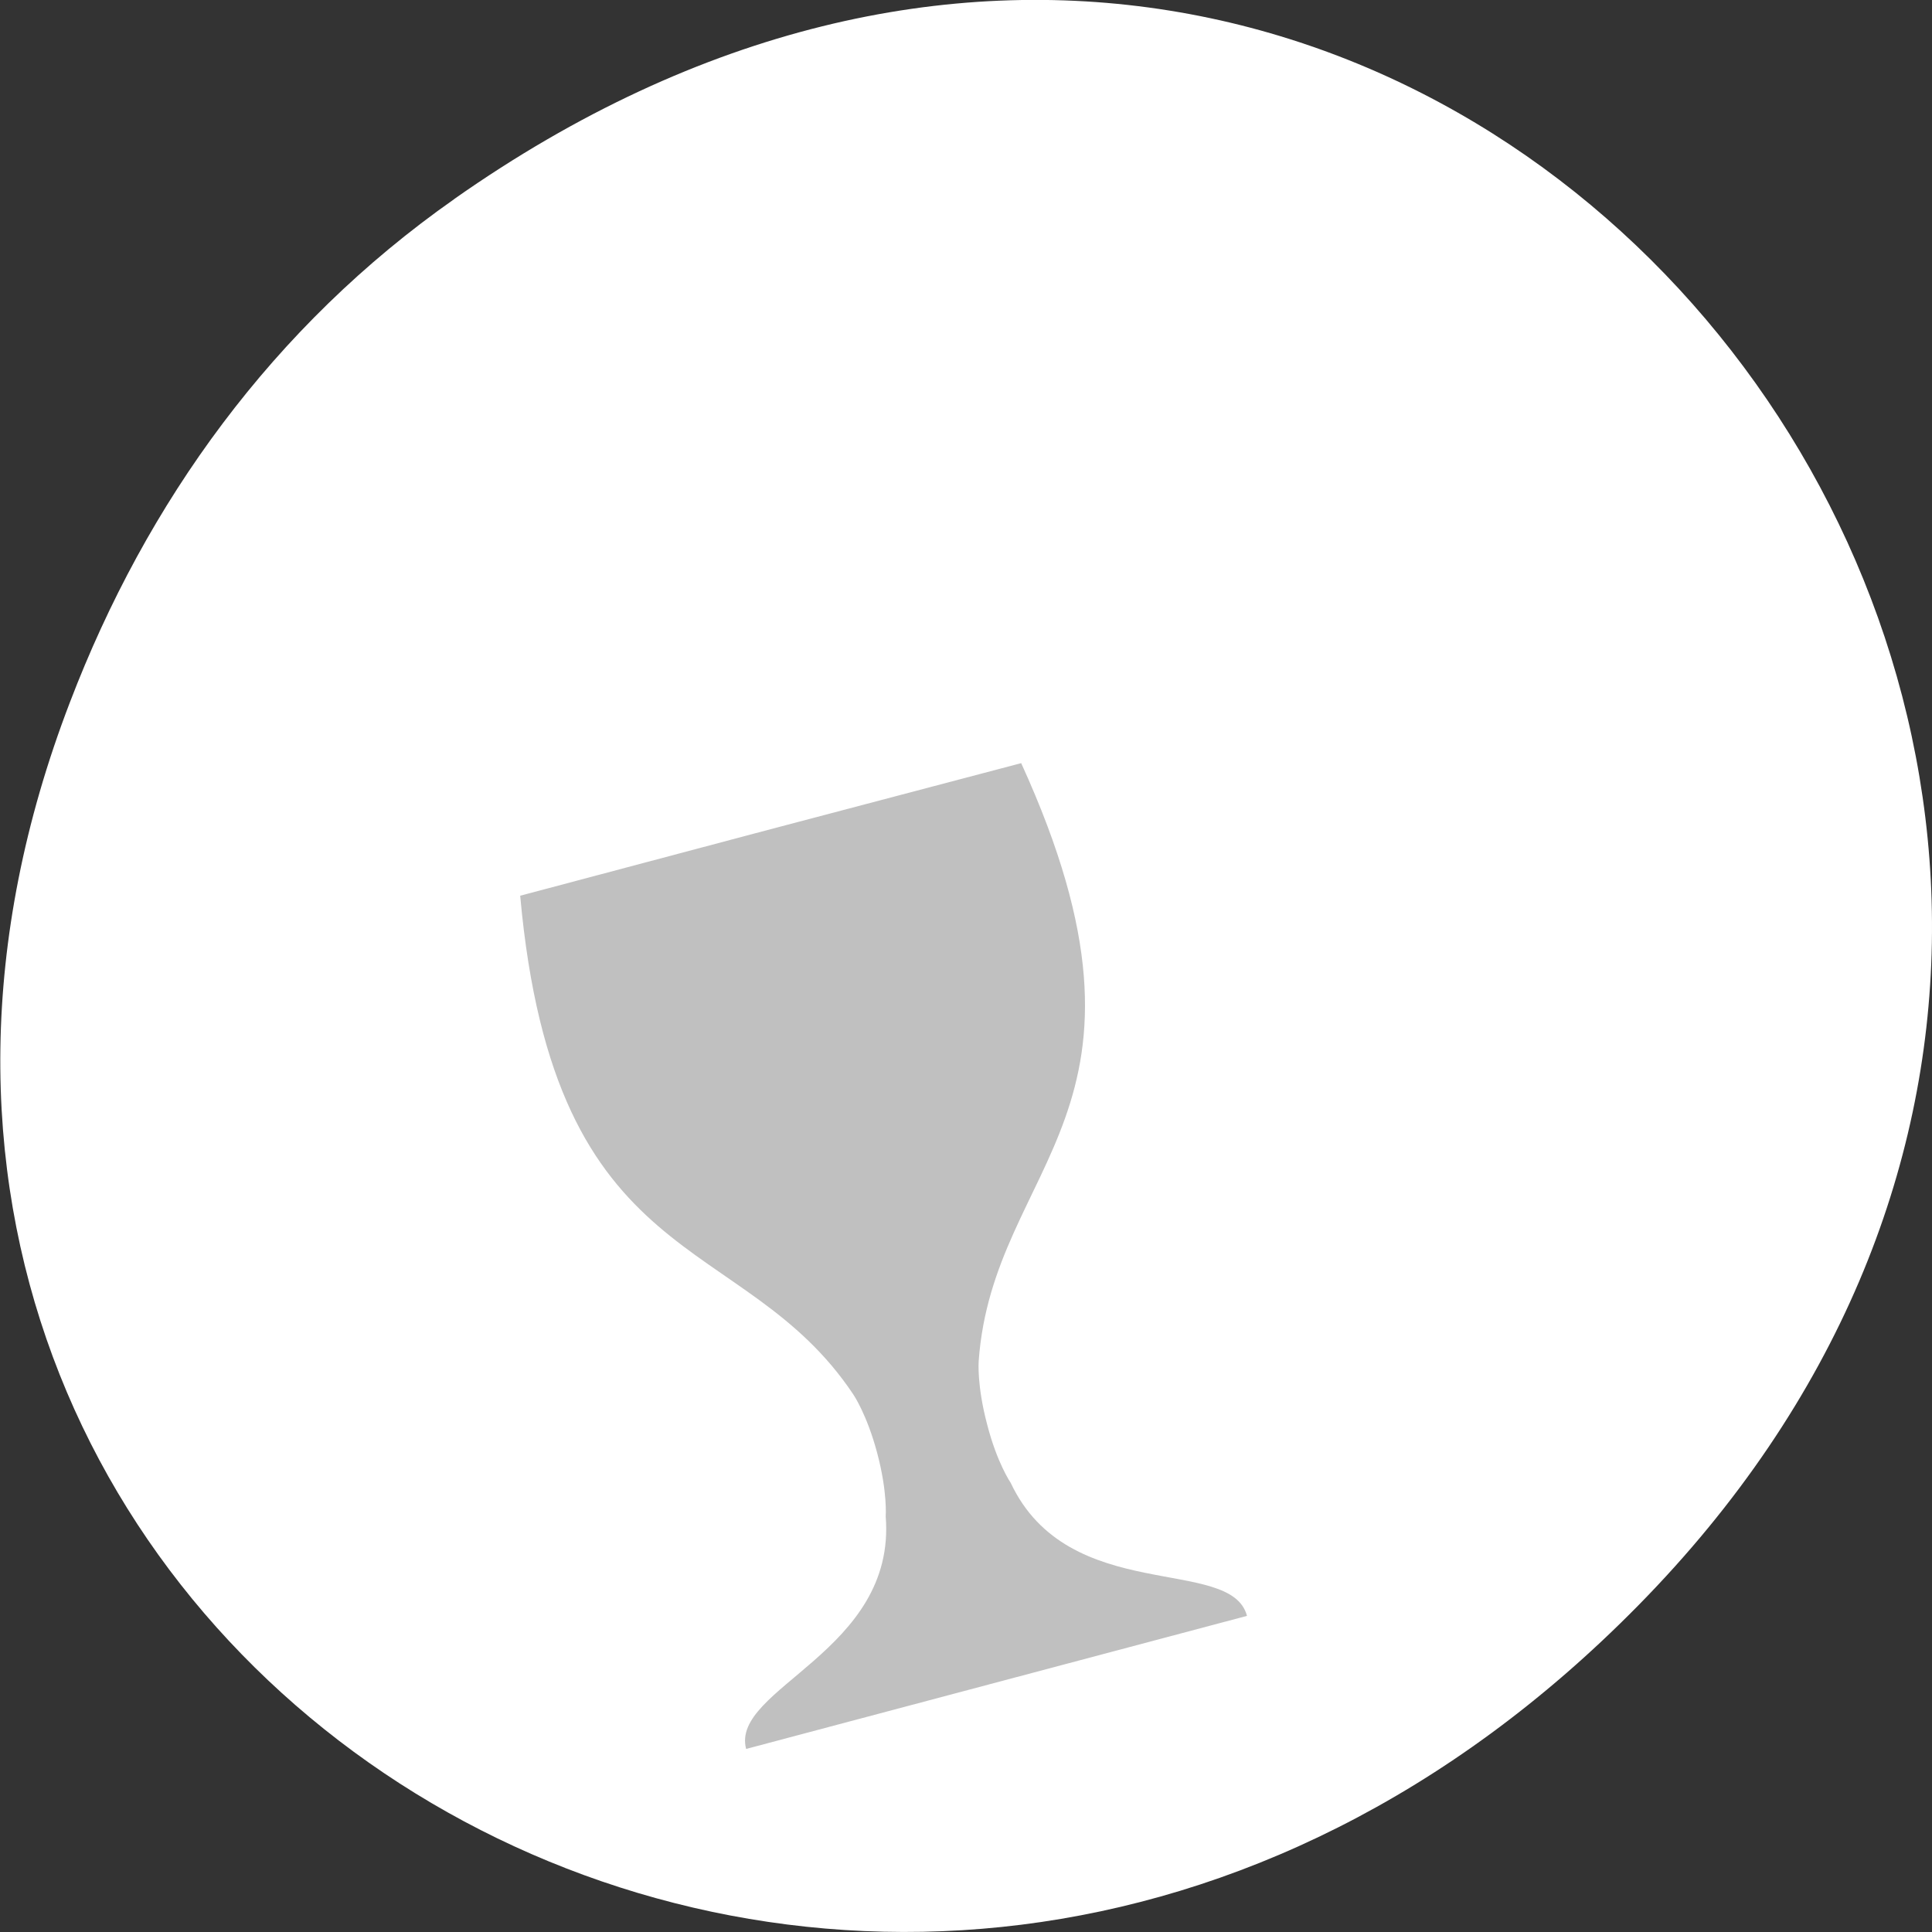 <svg xmlns="http://www.w3.org/2000/svg" viewBox="0 0 16 16"><rect x="0" y="0" width="16" height="16" fill="#333333" stroke="none"/><path d="m 3.762 1.648 c 8.184 -5.754 16.473 4.871 9.805 11.648 c -6.281 6.387 -16.04 0.469 -12.988 -7.48 c 0.633 -1.656 1.68 -3.113 3.184 -4.168" fill="#fff"/><path d="m 8.457 6.32 c 1.32 2.891 -0.234 3.301 -0.352 4.953 c 0 0 -0.016 0.199 0.07 0.523 c 0.082 0.32 0.195 0.484 0.195 0.484 c 0.48 1.02 1.824 0.598 1.957 1.102 l -4.148 1.102 c -0.133 -0.504 1.246 -0.805 1.156 -1.926 c 0 0 0.016 -0.199 -0.07 -0.523 c -0.086 -0.324 -0.199 -0.488 -0.199 -0.488 c -0.918 -1.375 -2.473 -0.965 -2.758 -4.129 l 2.074 -0.551" fill="#c0c0c0"/></svg>